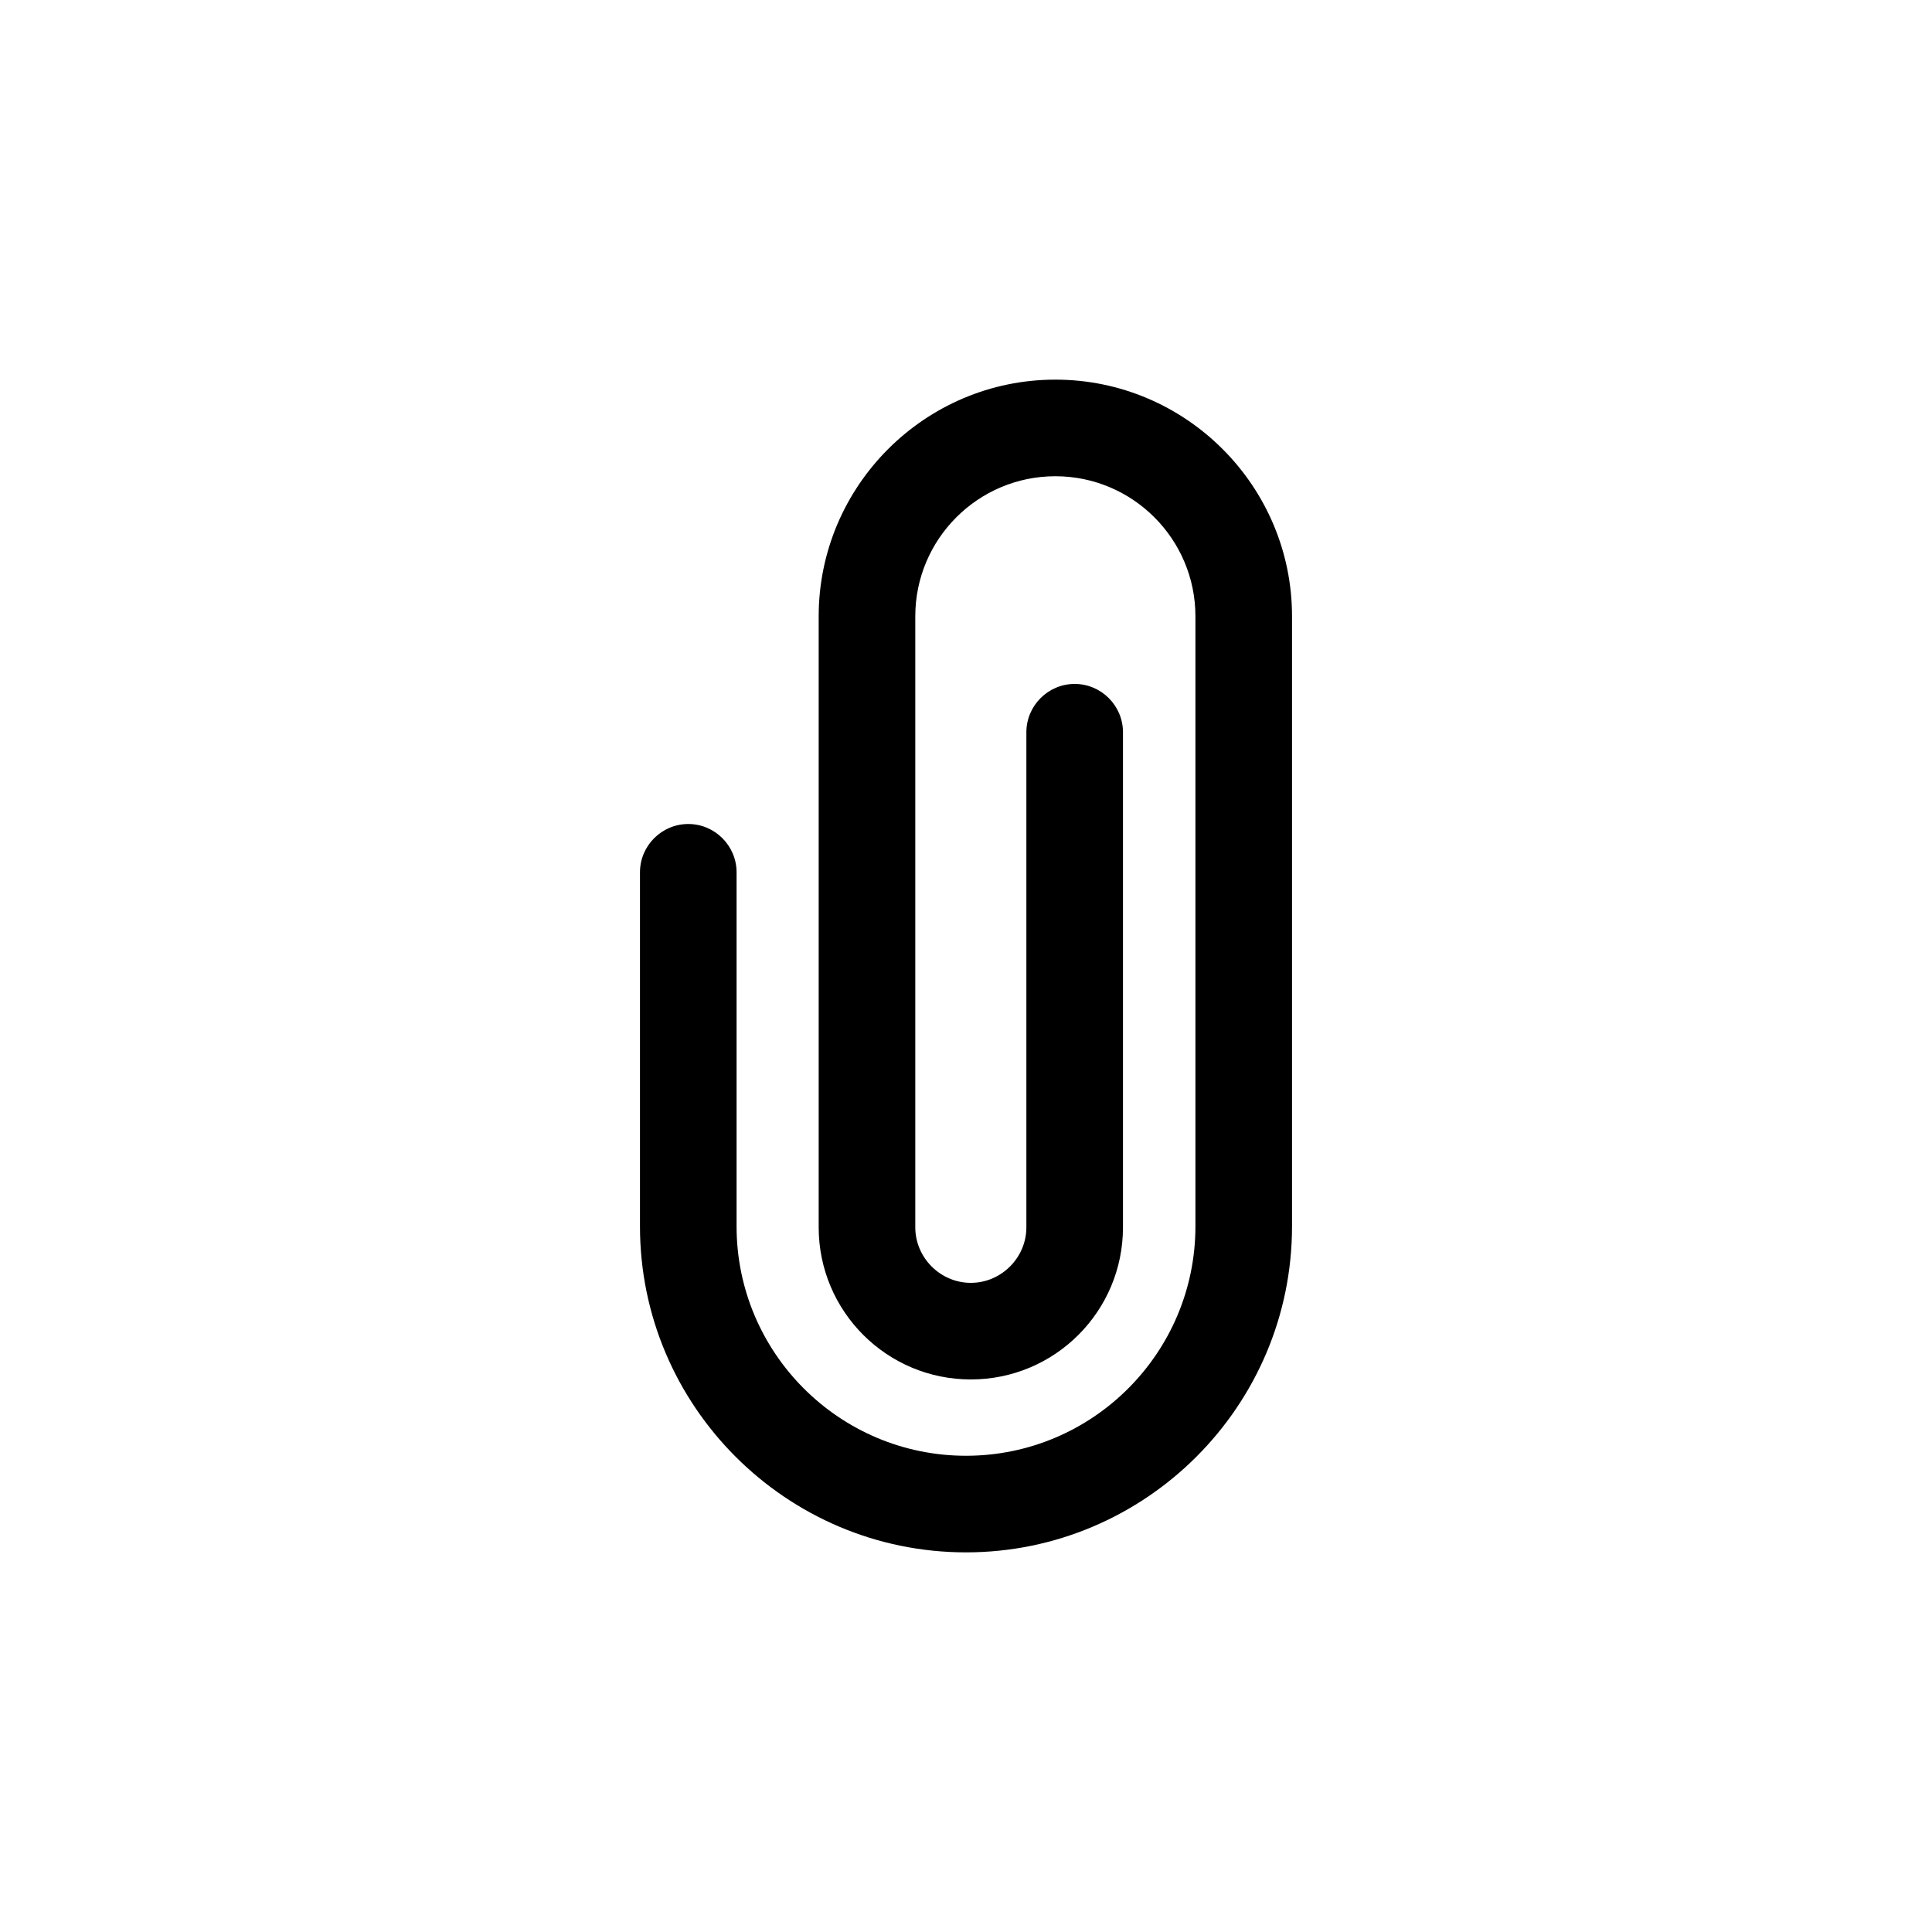 <!-- Generated by IcoMoon.io -->
<svg version="1.1" xmlns="http://www.w3.org/2000/svg" width="32" height="32" viewBox="0 0 32 32">
<title>icon__clip</title>
<path d="M17.48 6.288c-2.16 0-3.92 1.76-3.92 3.92v10.12c0 1.392 1.128 2.52 2.52 2.52s2.52-1.128 2.52-2.52v-8.2c0-0.44-0.36-0.8-0.8-0.8s-0.8 0.36-0.8 0.8v8.2c0 0.504-0.416 0.92-0.92 0.92s-0.92-0.416-0.92-0.92v-10.12c0-1.28 1.040-2.32 2.32-2.32s2.32 1.040 2.32 2.32v10.104c0 2.096-1.704 3.8-3.8 3.8s-3.8-1.704-3.8-3.8v-5.864c0-0.44-0.36-0.8-0.8-0.8s-0.8 0.36-0.8 0.8v5.864c0 2.976 2.424 5.4 5.4 5.4s5.4-2.424 5.4-5.4v-10.104c0-2.16-1.76-3.92-3.92-3.92z"></path>
</svg>
